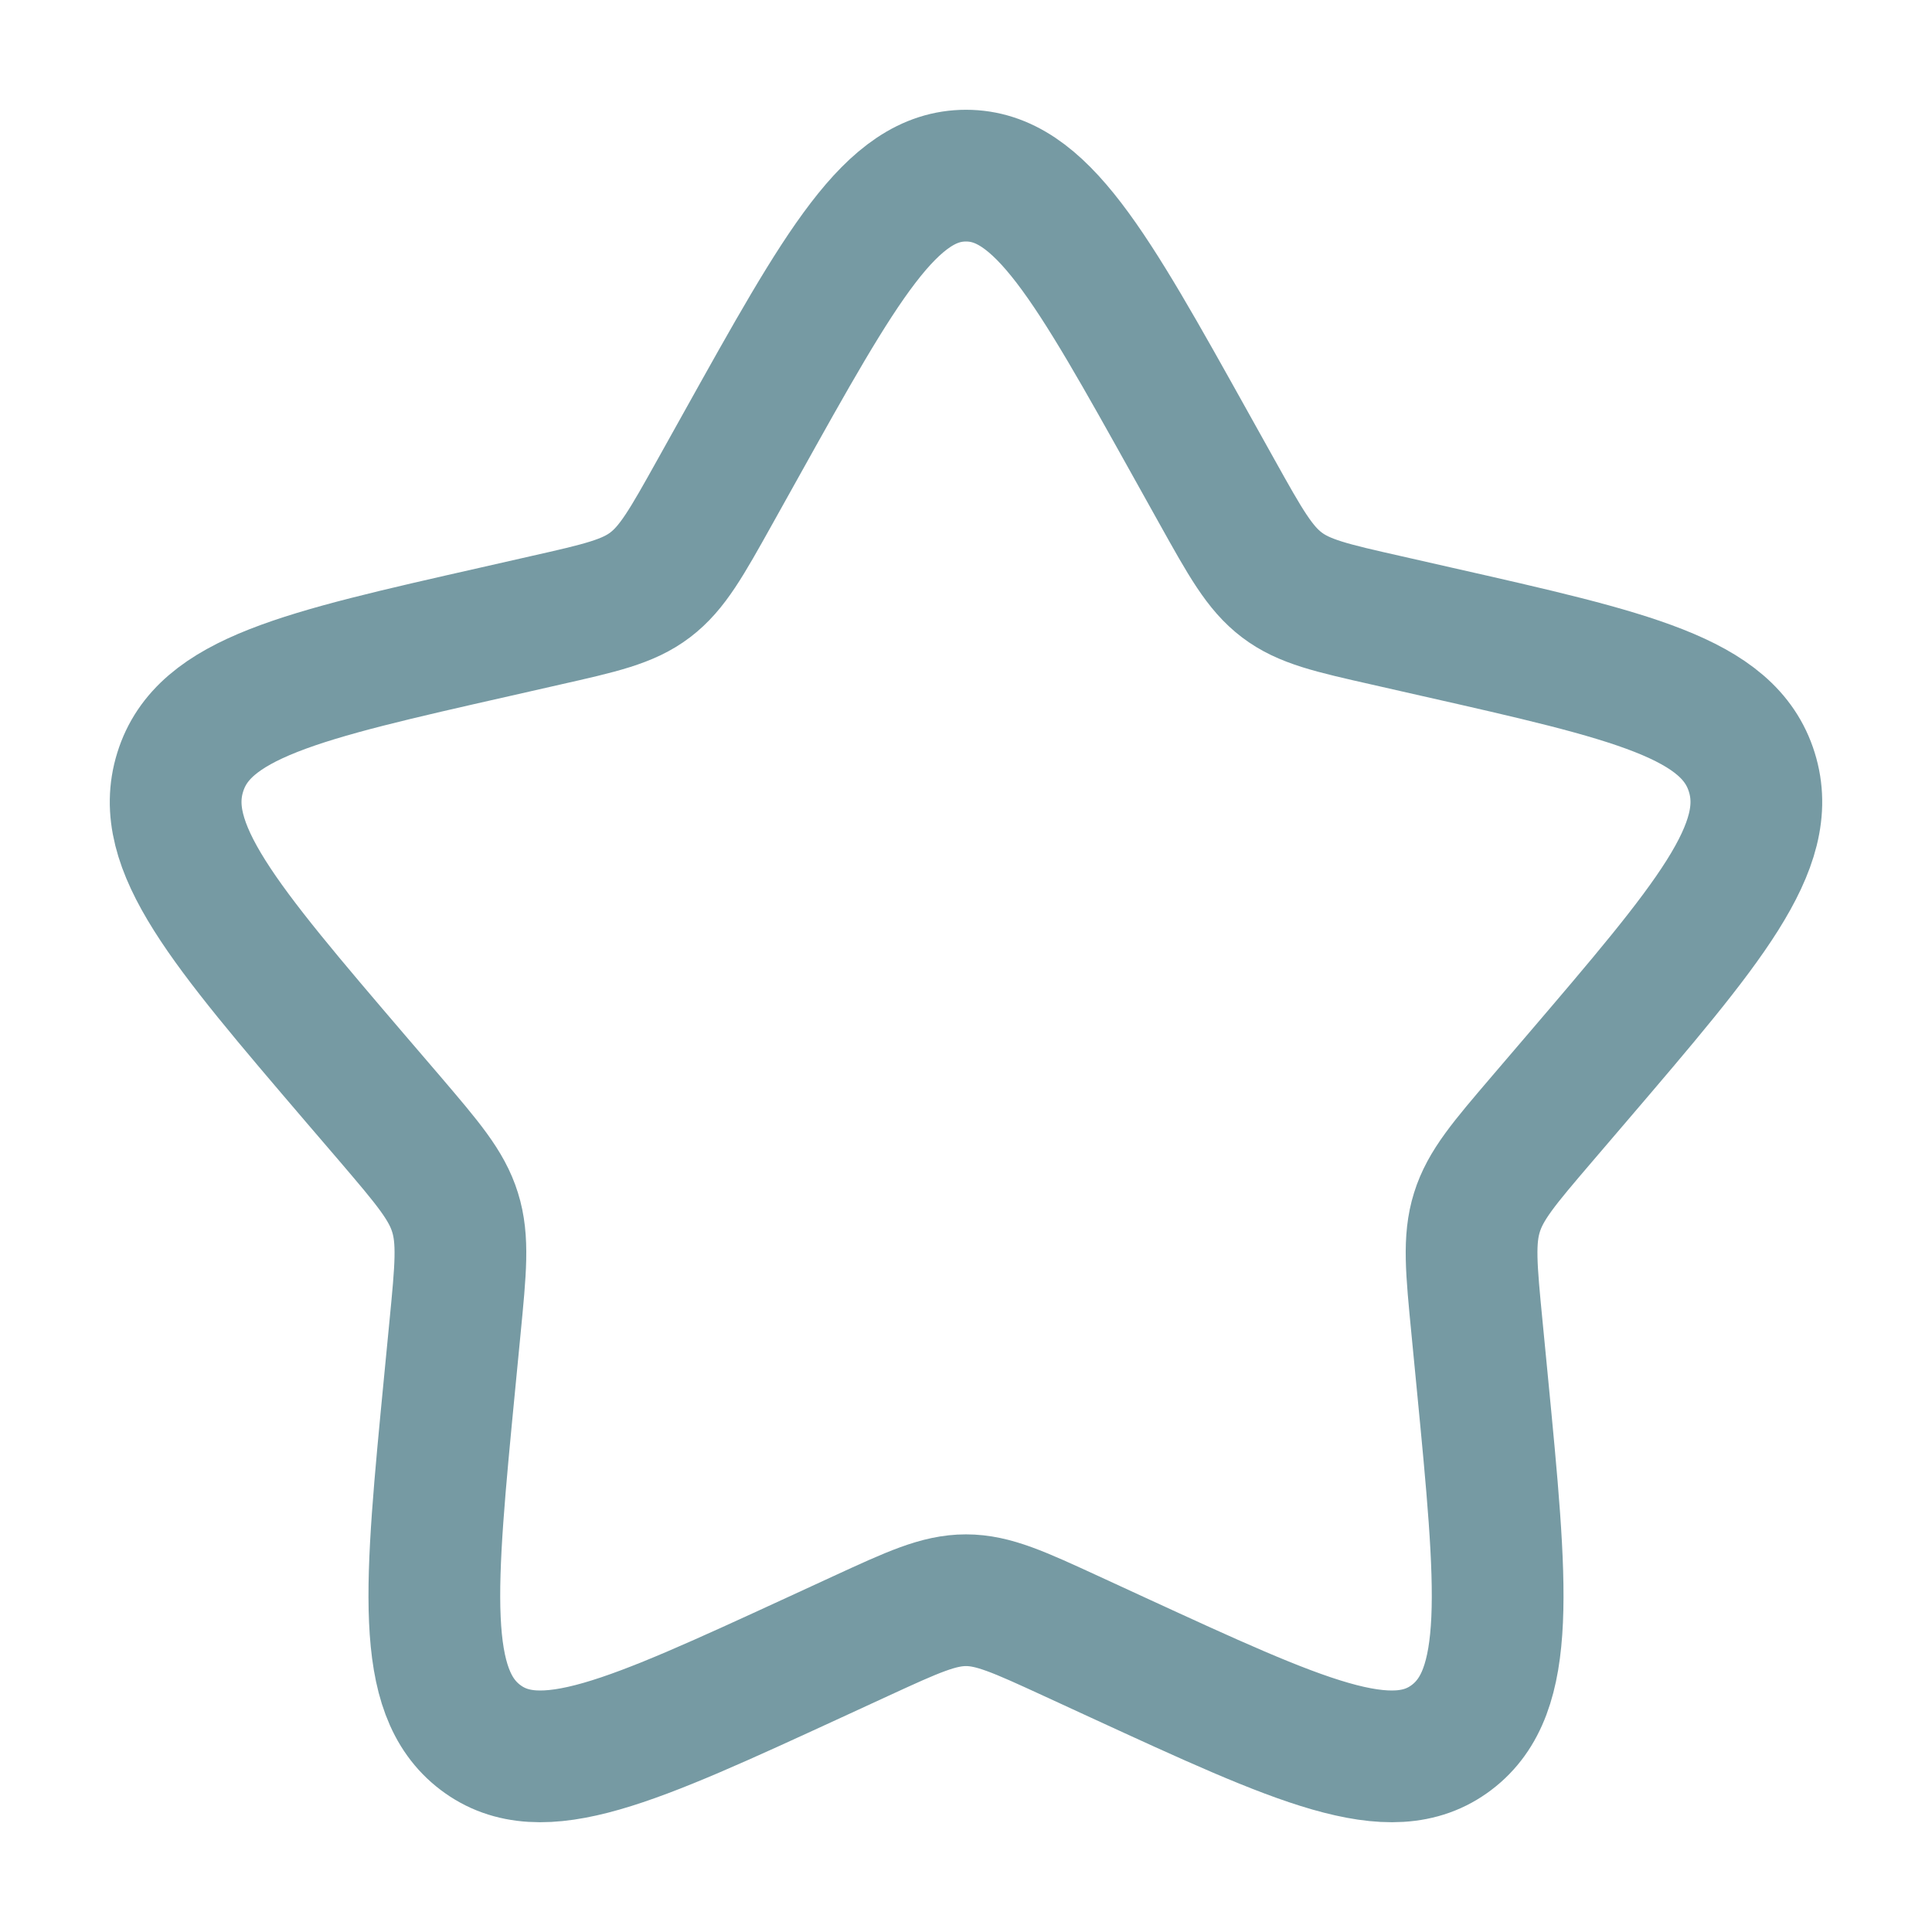 <svg width="22" height="22" viewBox="0 0 22 22" fill="none" xmlns="http://www.w3.org/2000/svg">
<path d="M8.438 5.068C9.578 3.023 10.148 2 11 2C11.852 2 12.422 3.023 13.562 5.068L13.857 5.597C14.181 6.178 14.343 6.468 14.596 6.66C14.848 6.852 15.163 6.923 15.792 7.065L16.364 7.195C18.578 7.696 19.685 7.946 19.948 8.793C20.212 9.64 19.457 10.522 17.948 12.287L17.558 12.743C17.129 13.245 16.914 13.496 16.818 13.806C16.721 14.116 16.754 14.451 16.819 15.12L16.878 15.729C17.106 18.084 17.22 19.261 16.53 19.784C15.841 20.308 14.805 19.83 12.732 18.876L12.196 18.629C11.607 18.358 11.312 18.222 11 18.222C10.688 18.222 10.393 18.358 9.804 18.629L9.268 18.876C7.195 19.83 6.159 20.308 5.47 19.784C4.78 19.261 4.894 18.084 5.122 15.729L5.181 15.12C5.246 14.451 5.279 14.116 5.182 13.806C5.086 13.496 4.871 13.245 4.443 12.743L4.052 12.287C2.543 10.522 1.788 9.64 2.052 8.793C2.315 7.946 3.422 7.696 5.636 7.195L6.208 7.065C6.837 6.923 7.152 6.852 7.404 6.66C7.657 6.468 7.819 6.178 8.143 5.597L8.438 5.068Z" stroke="#769AA3" stroke-width="1.5"/>
</svg>
